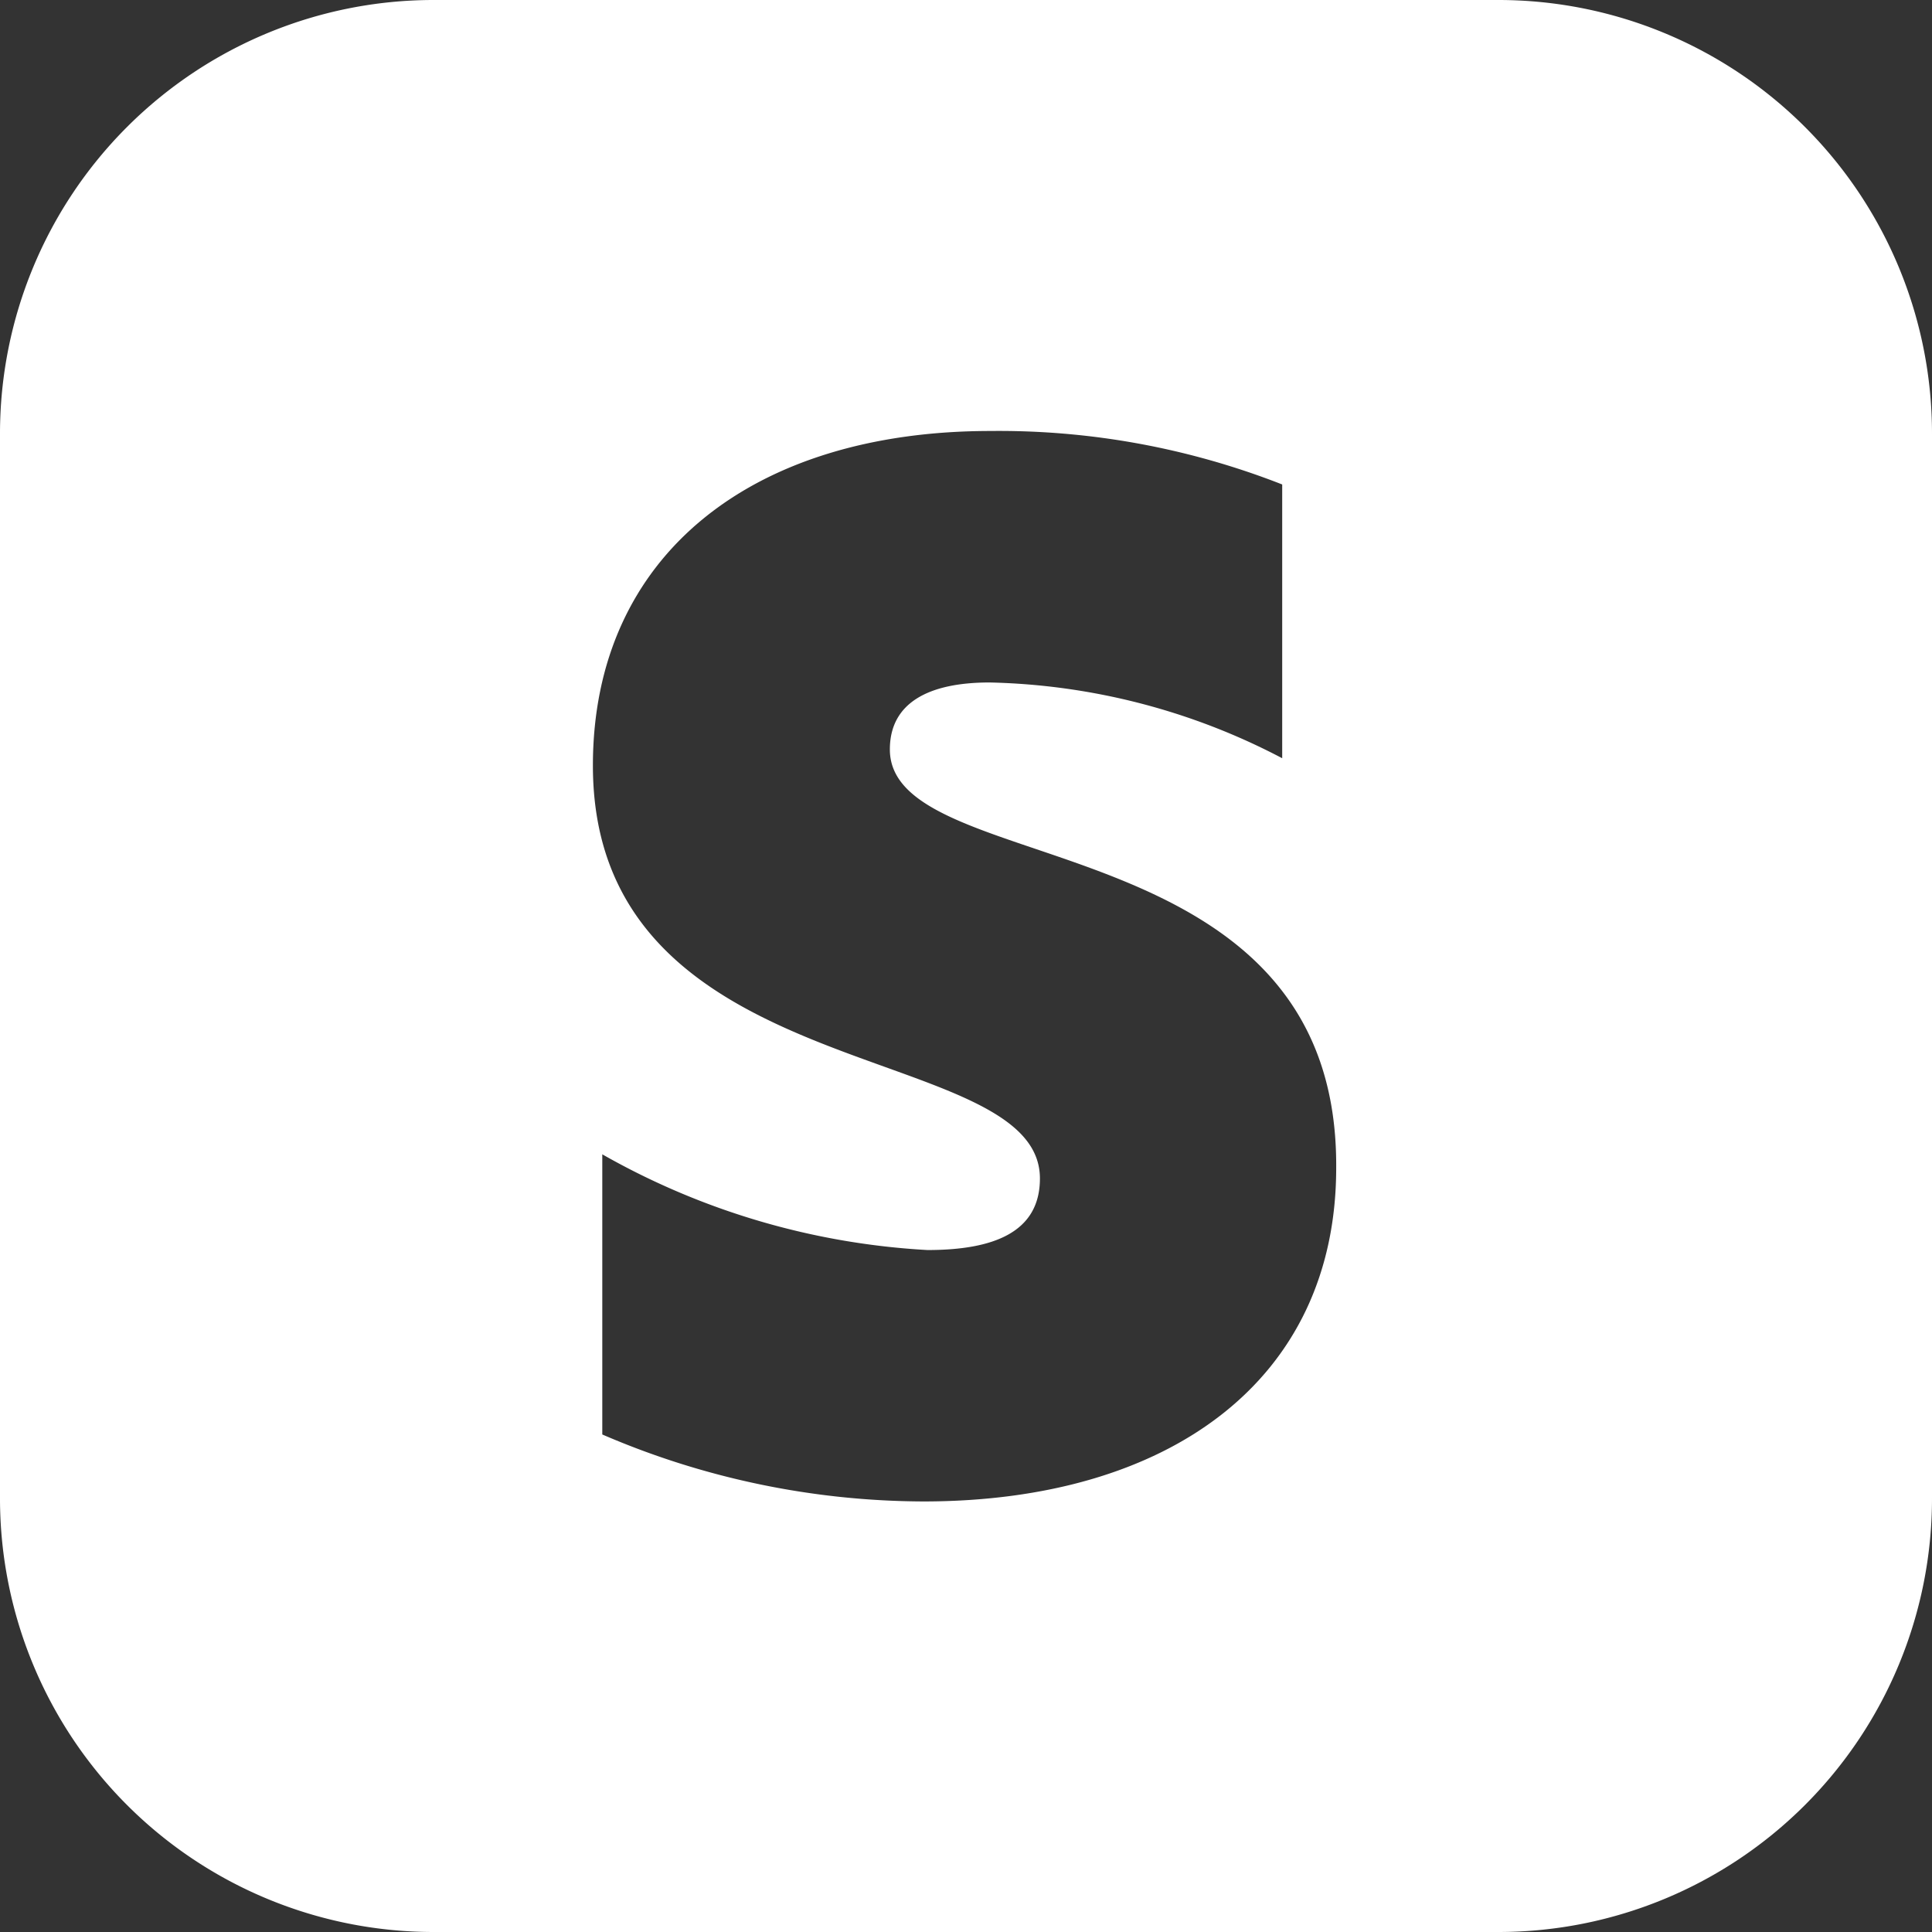 <svg xmlns="http://www.w3.org/2000/svg" viewBox="0 0 226.47 226.47"><rect x="0" y="0" width="226.47" height="226.47" fill="#333333" stroke="none"/><defs><style>.cls-1{fill:#fff;}</style></defs><g id="Layer_2" data-name="Layer 2"><g id="White"><path id="Stripe" class="cls-1" d="M175.64,0H50.83A50.83,50.83,0,0,0,0,50.83V175.64a50.83,50.83,0,0,0,50.83,50.83H175.64a50.83,50.83,0,0,0,50.83-50.83V50.83A50.83,50.83,0,0,0,175.64,0ZM108.25,176a95.63,95.63,0,0,1-37.65-7.85V135.31a86.76,86.76,0,0,0,38.12,11.22c7.61,0,13.18-2,13.18-8.39,0-16.47-52.4-10.28-52.4-48.4,0-24.63,18.67-39.22,46.6-39.22a91,91,0,0,1,34.2,6.27V88.88A77.24,77.24,0,0,0,116,80c-7.22,0-11.69,2.43-11.69,7.85,0,15.45,52.56,8.08,52.32,49C156.65,161.91,136.88,176,108.25,176Z"/></g></g></svg>